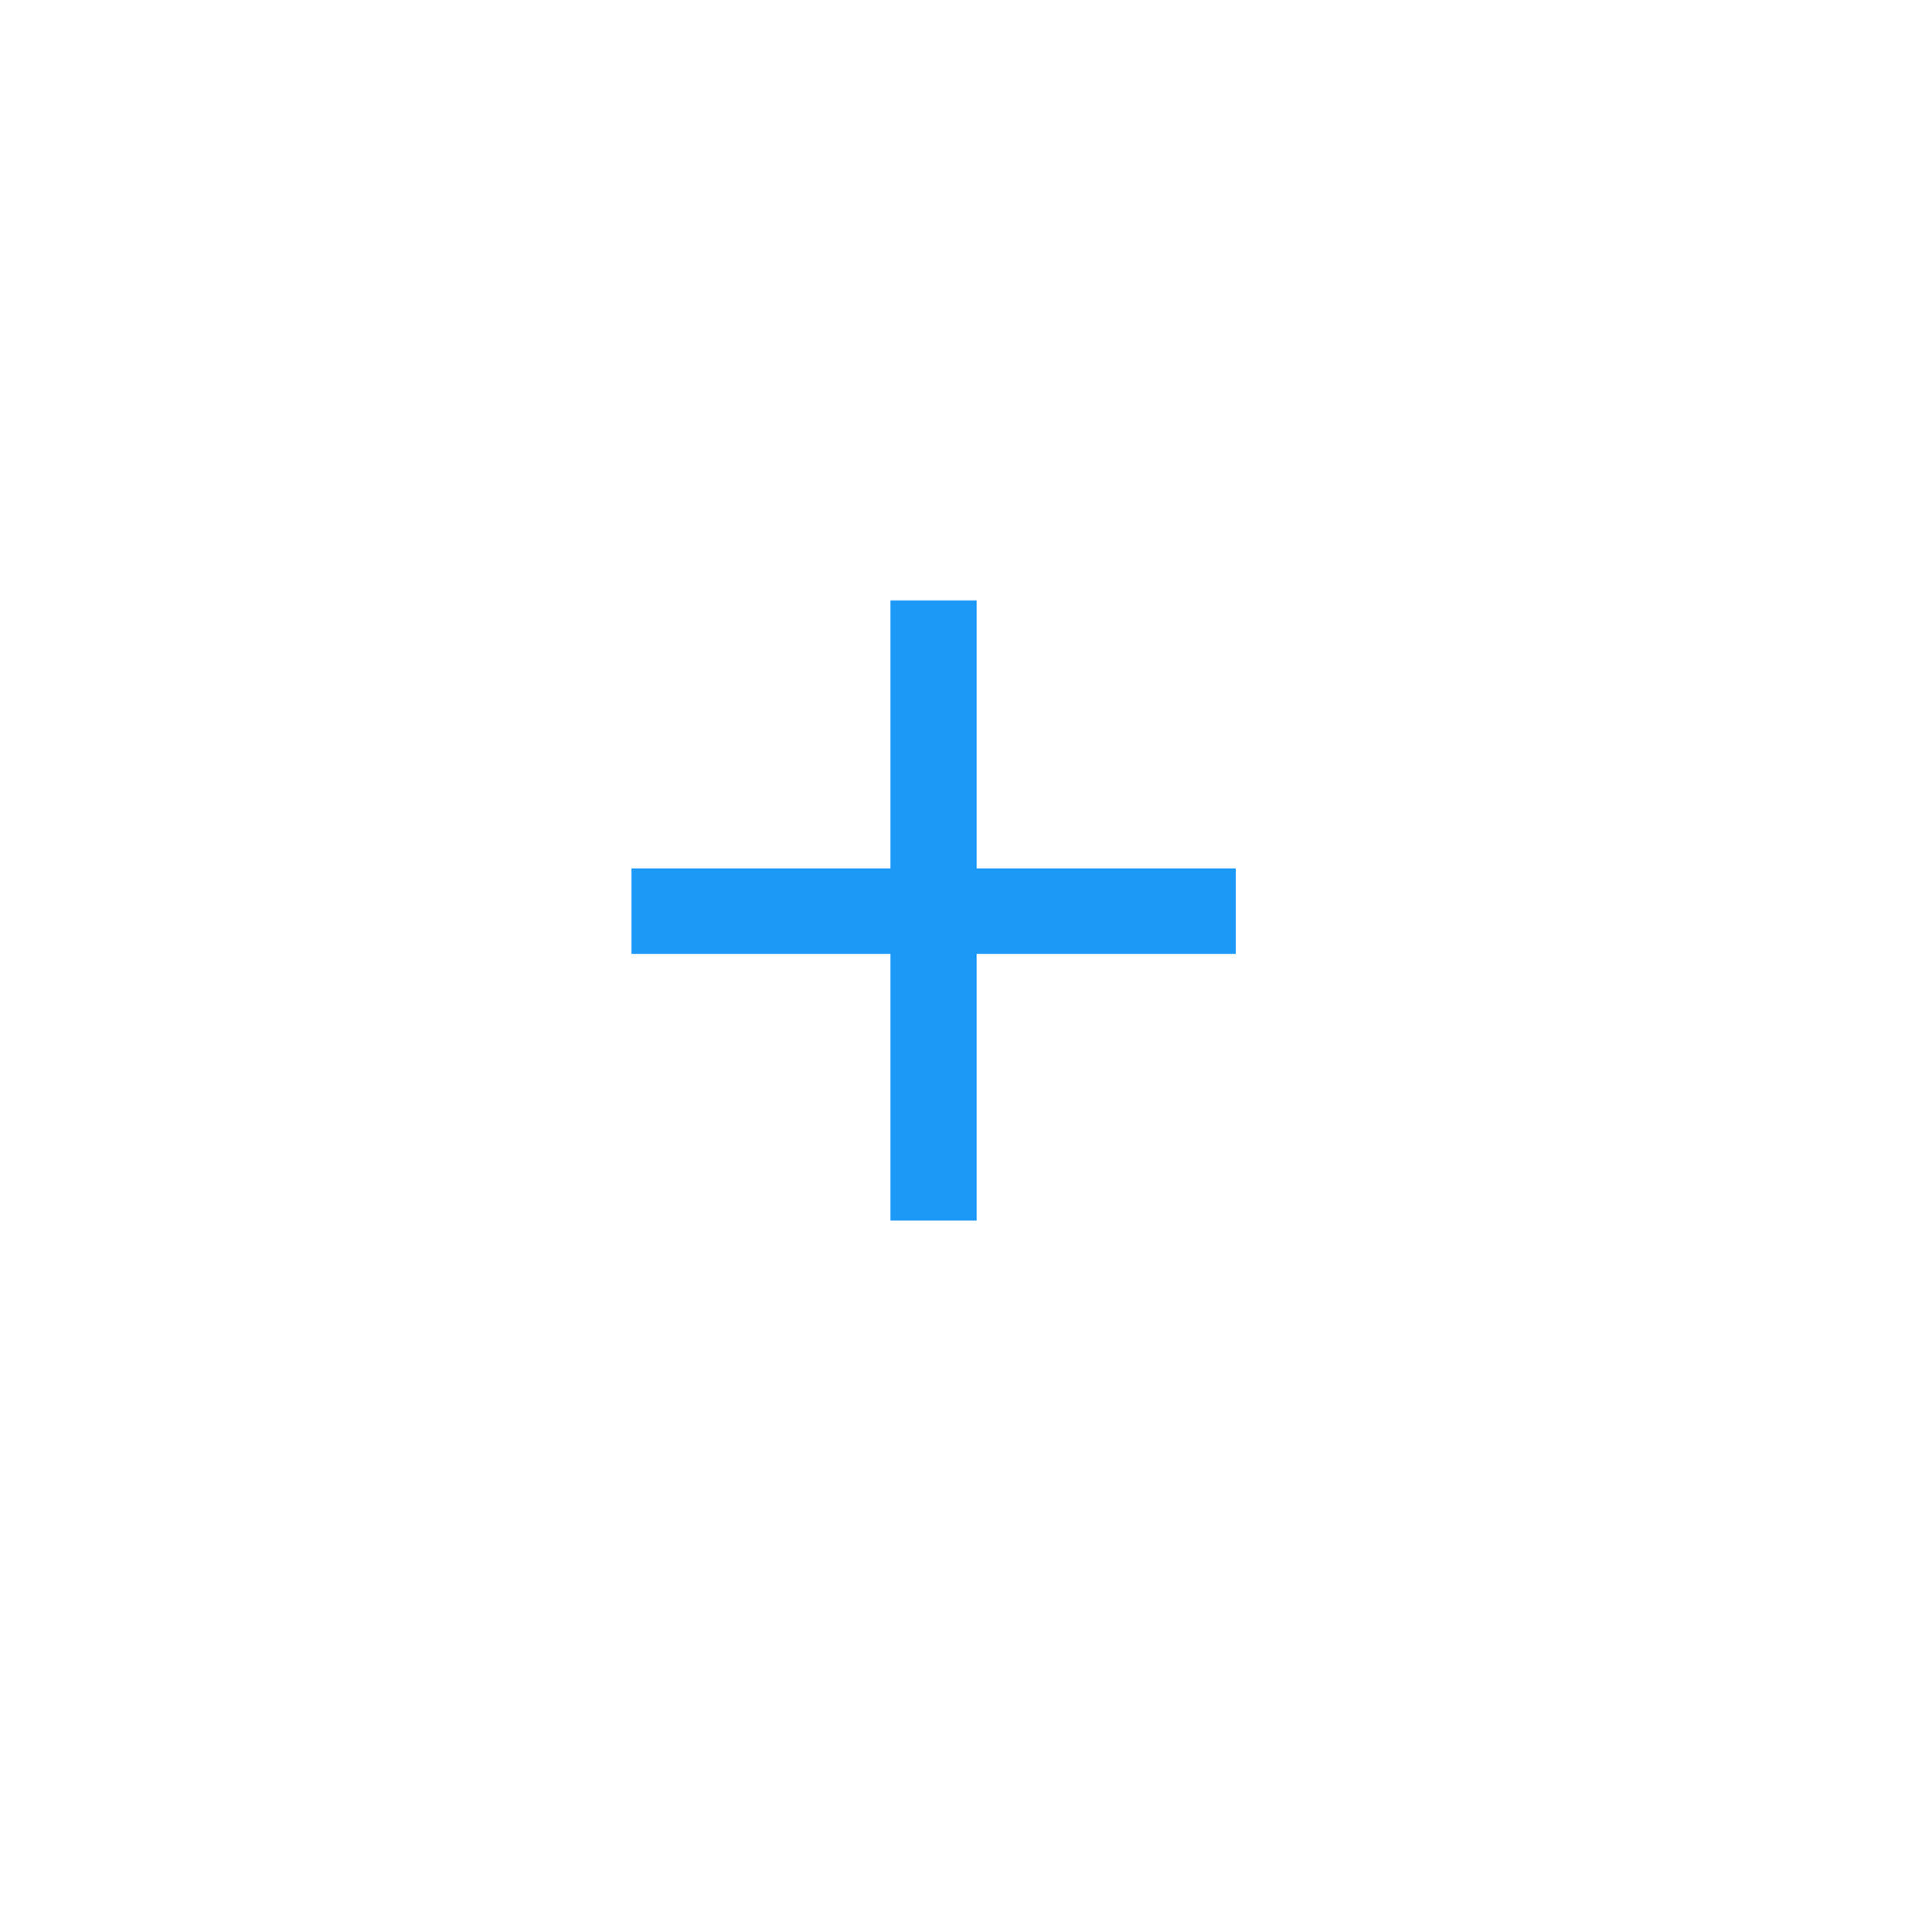  <svg
            width="74"
            height="75"
            viewBox="0 0 74 75"
            fill="none"
            xmlns="http://www.w3.org/2000/svg"
          >
            <g filter="url(#filter0_d_1_5)">
              <circle cx="37" cy="34" r="33" fill="white" />
            </g>
            <path
              d="M37.918 33.713H47.977V37.033H37.918V47.385H34.573V37.033H24.515V33.713H34.573V23.312H37.918V33.713Z"
              fill="#1C98F7"
            />
            <defs>
              <filter
                id="filter0_d_1_5"
                x="0"
                y="1"
                width="74"
                height="74"
                filterUnits="userSpaceOnUse"
                color-interpolation-filters="sRGB"
              >
                <feFlood flood-opacity="0" result="BackgroundImageFix" />
                <feColorMatrix
                  in="SourceAlpha"
                  type="matrix"
                  values="0 0 0 0 0 0 0 0 0 0 0 0 0 0 0 0 0 0 127 0"
                  result="hardAlpha"
                />
                <feOffset dy="4" />
                <feGaussianBlur stdDeviation="2" />
                <feComposite in2="hardAlpha" operator="out" />
                <feColorMatrix
                  type="matrix"
                  values="0 0 0 0 0 0 0 0 0 0 0 0 0 0 0 0 0 0 0.25 0"
                />
                <feBlend
                  mode="normal"
                  in2="BackgroundImageFix"
                  result="effect1_dropShadow_1_5"
                />
                <feBlend
                  mode="normal"
                  in="SourceGraphic"
                  in2="effect1_dropShadow_1_5"
                  result="shape"
                />
              </filter>
            </defs>
          </svg>